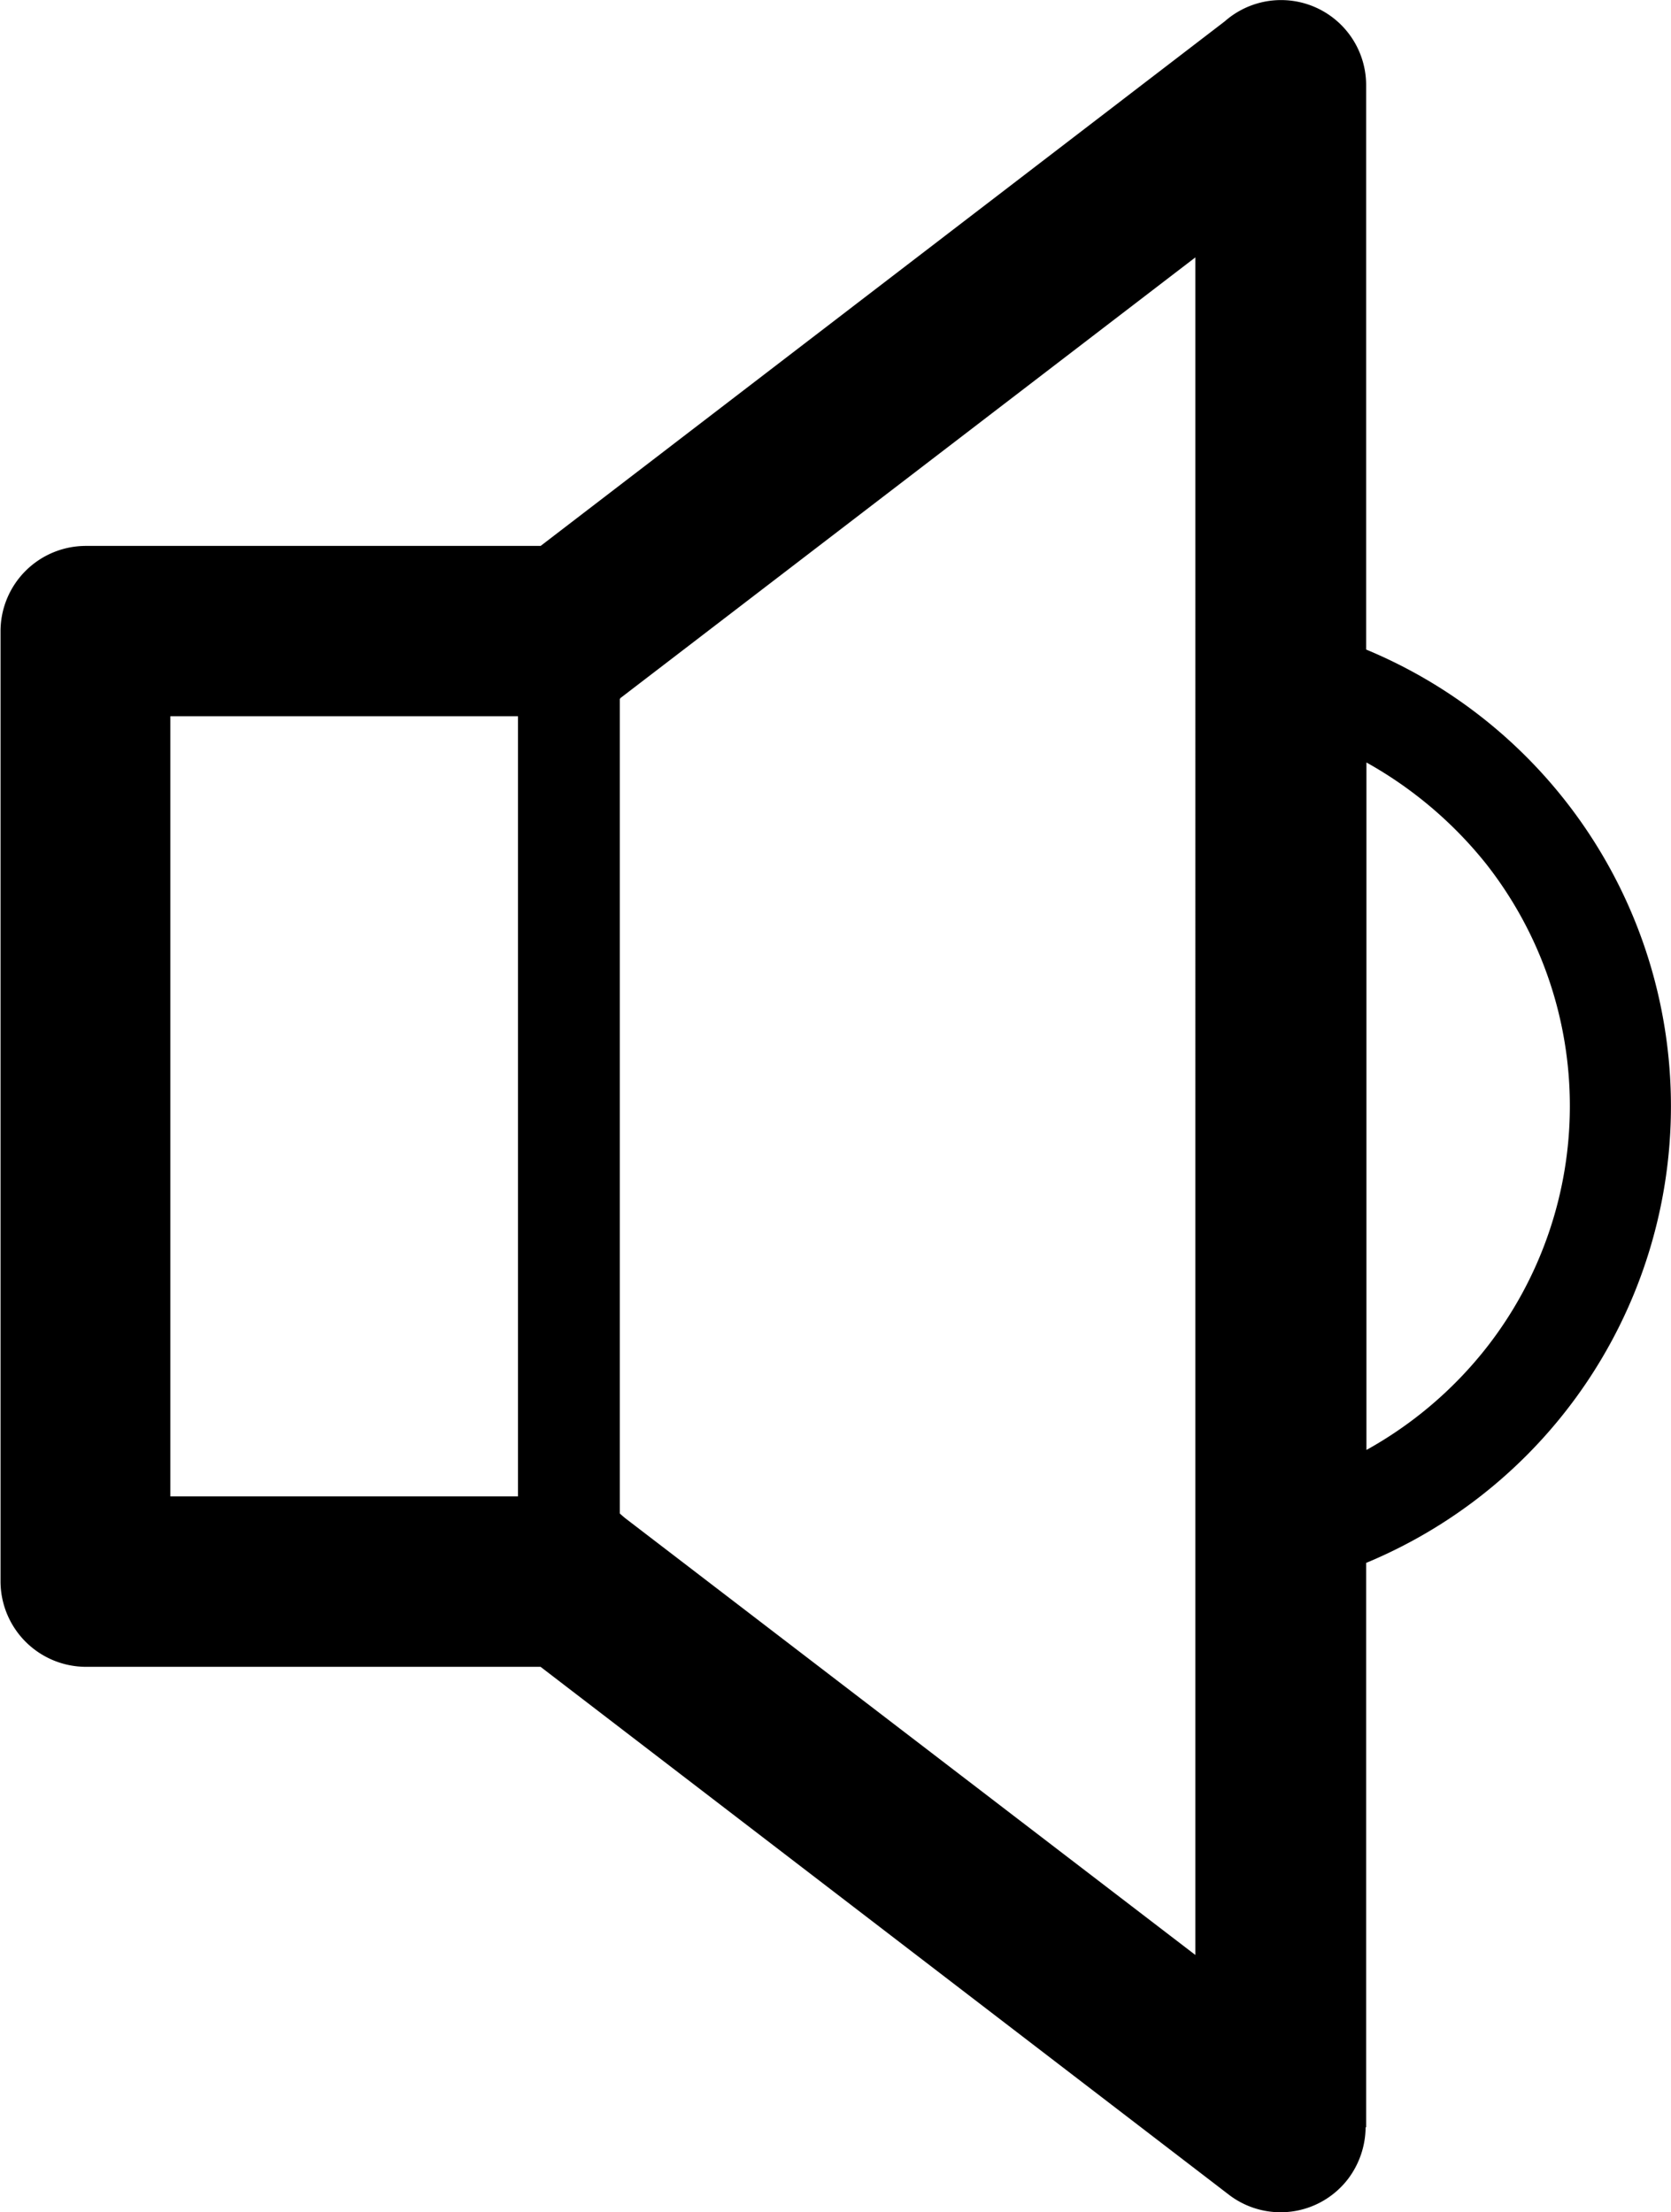 <svg xmlns="http://www.w3.org/2000/svg" width="22.056" height="29.204" viewBox="0 0 22.056 29.204">
  <path id="Path_1996" data-name="Path 1996" d="M114.833,137.884v10.755l.064.056,7.533,5.772V132.056l-7.593,5.821,0,.008Zm-1.345.229H108.9v10.3h4.589v-10.3Zm.3-2.248,9.031-6.926a1.123,1.123,0,0,1,1.865.843v7.451a6.529,6.529,0,0,1,0,12.058v7.451h-.007a1.144,1.144,0,0,1-.232.682,1.121,1.121,0,0,1-1.57.21l-9.088-6.971h-6a1.13,1.13,0,0,1-1.128-1.124V136.985a1.127,1.127,0,0,1,1.128-1.12Zm10.9,2.854V147.8a5.266,5.266,0,0,0,1.577-1.341,5.175,5.175,0,0,0,0-6.4A5.377,5.377,0,0,0,124.681,138.72Z" transform="translate(-106.652 -128.658)" fill="#000"/>
</svg>
